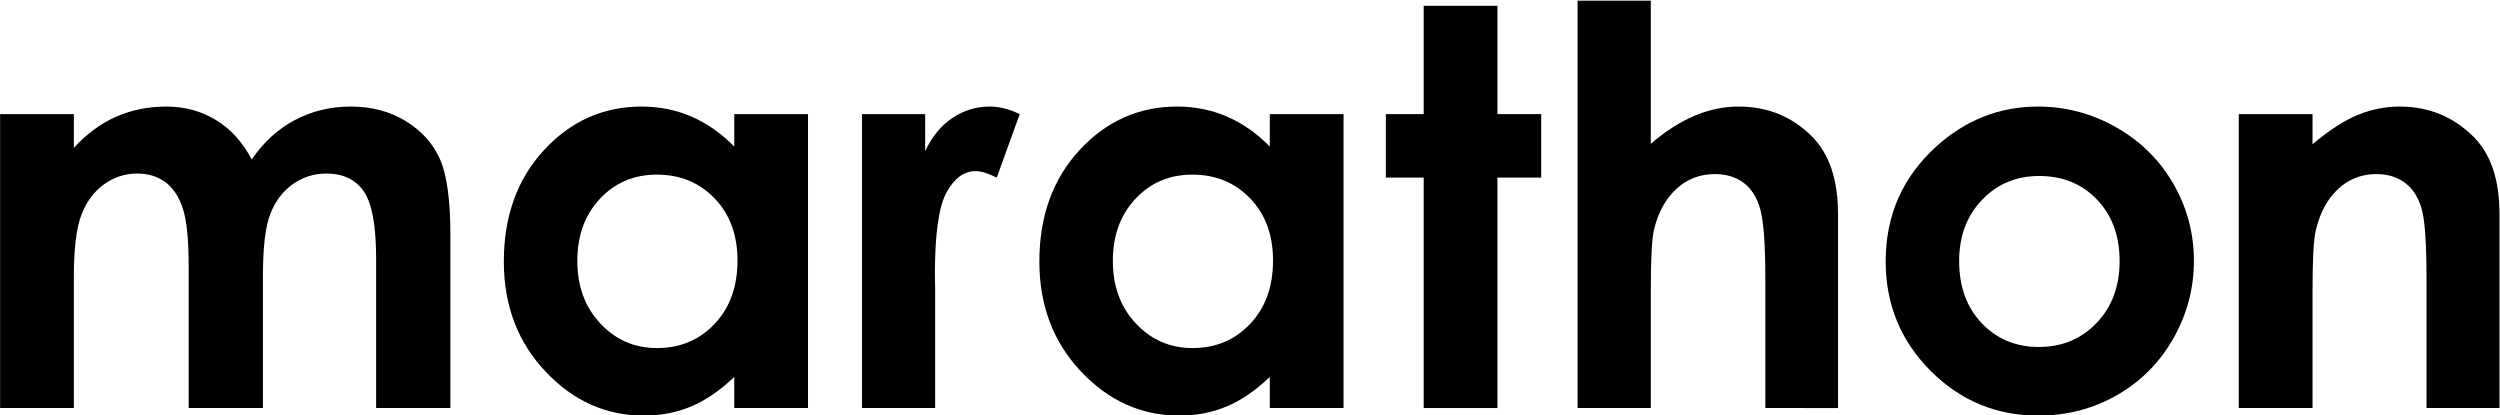 <?xml version="1.0" encoding="UTF-8" standalone="no"?>
<svg
   xmlns:dc="http://purl.org/dc/elements/1.1/"
   xmlns:cc="http://creativecommons.org/ns#"
   xmlns:rdf="http://www.w3.org/1999/02/22-rdf-syntax-ns#"
   xmlns:svg="http://www.w3.org/2000/svg"
   xmlns="http://www.w3.org/2000/svg"
   xmlns:sodipodi="http://sodipodi.sourceforge.net/DTD/sodipodi-0.dtd"
   xmlns:inkscape="http://www.inkscape.org/namespaces/inkscape"
   version="1.1"
   id="svg2"
   xml:space="preserve"
   width="824.423"
   height="136.867"
   viewBox="0 0 824.423 136.867"
   sodipodi:docname="marathon-sports.svg"
   inkscape:version="0.92.4 (5da689c313, 2019-01-14)"><defs
     id="defs6"><clipPath
       clipPathUnits="userSpaceOnUse"
       id="clipPath22"><path
         d="M 0,595.28 H 841.89 V 0 H 0 Z"
         id="path20"
         inkscape:connector-curvature="0" /></clipPath></defs><sodipodi:namedview
     pagecolor="#ffffff"
     bordercolor="#666666"
     borderopacity="1"
     objecttolerance="10"
     gridtolerance="10"
     guidetolerance="10"
     inkscape:pageopacity="0"
     inkscape:pageshadow="2"
     inkscape:window-width="2400"
     inkscape:window-height="1440"
     id="namedview4"
     showgrid="false"
     fit-margin-top="0"
     fit-margin-left="0"
     fit-margin-right="0"
     fit-margin-bottom="0"
     inkscape:zoom="1.6820038"
     inkscape:cx="402.89456"
     inkscape:cy="40.409638"
     inkscape:window-x="0"
     inkscape:window-y="80"
     inkscape:window-maximized="1"
     inkscape:current-layer="g18" /><g
     id="g10"
     inkscape:groupmode="layer"
     inkscape:label="marathon-sports"
     transform="matrix(1.333,0,0,-1.333,131.182,872.62)"><g
       id="g16"
       transform="translate(-208.726,267.372)"><g
         id="g18"
         clip-path="url(#clipPath22)"><g
           id="g32"
           transform="translate(110.34,359.025)"><path
             d="m 0,0 h 18.244 v -8.354 c 3.12,3.43 6.588,5.992 10.4,7.686 3.811,1.692 7.969,2.539 12.473,2.539 4.546,0 8.648,-1.114 12.304,-3.342 3.656,-2.228 6.599,-5.48 8.828,-9.757 2.898,4.277 6.454,7.529 10.667,9.757 4.214,2.228 8.817,3.342 13.811,3.342 5.17,0 9.718,-1.203 13.642,-3.609 3.923,-2.406 6.744,-5.547 8.46,-9.423 1.717,-3.876 2.575,-10.181 2.575,-18.912 V -72.711 H 93.026 v 36.89 c 0,8.242 -1.026,13.822 -3.074,16.741 -2.05,2.917 -5.124,4.377 -9.223,4.377 -3.119,0 -5.914,-0.892 -8.386,-2.673 -2.473,-1.783 -4.311,-4.244 -5.514,-7.385 -1.203,-3.14 -1.804,-8.186 -1.804,-15.136 V -72.711 H 46.646 v 35.219 c 0,6.505 -0.479,11.216 -1.439,14.135 -0.961,2.917 -2.401,5.089 -4.321,6.516 -1.92,1.425 -4.242,2.138 -6.968,2.138 -3.036,0 -5.793,-0.902 -8.272,-2.706 -2.479,-1.805 -4.332,-4.334 -5.56,-7.586 -1.228,-3.252 -1.842,-8.376 -1.842,-15.37 V -72.711 H 0 Z"
             style="fill:currentColor;fill-opacity:1;fill-rule:nonzero;stroke:none"
             id="path34"
             inkscape:connector-curvature="0" /></g><g
           id="g36"
           transform="translate(272.783,344.055)"><path
             d="m 0,0 c -5.639,0 -10.324,-1.995 -14.054,-5.981 -3.73,-3.988 -5.594,-9.101 -5.594,-15.337 0,-6.282 1.897,-11.452 5.694,-15.505 3.796,-4.054 8.469,-6.081 14.02,-6.081 5.729,0 10.48,1.993 14.254,5.981 3.773,3.986 5.661,9.211 5.661,15.672 0,6.325 -1.888,11.449 -5.661,15.37 C 10.546,-1.961 5.773,0 0,0 M 19.18,14.97 H 37.424 V -57.741 H 19.18 v 7.686 c -3.561,-3.387 -7.132,-5.825 -10.714,-7.318 -3.583,-1.492 -7.465,-2.239 -11.648,-2.239 -9.39,0 -17.512,3.643 -24.364,10.927 -6.854,7.285 -10.28,16.34 -10.28,27.166 0,11.227 3.315,20.427 9.946,27.601 6.63,7.172 14.685,10.759 24.164,10.759 4.361,0 8.454,-0.825 12.281,-2.472 3.827,-1.649 7.365,-4.122 10.615,-7.418 z"
             style="fill:currentColor;fill-opacity:1;fill-rule:nonzero;stroke:none"
             id="path38"
             inkscape:connector-curvature="0" /></g><g
           id="g40"
           transform="translate(323.554,359.025)"><path
             d="m 0,0 h 15.638 v -9.156 c 1.693,3.609 3.943,6.349 6.75,8.22 2.806,1.872 5.881,2.807 9.222,2.807 2.361,0 4.834,-0.625 7.418,-1.871 l -5.68,-15.705 c -2.139,1.069 -3.9,1.604 -5.28,1.604 -2.807,0 -5.179,-1.738 -7.117,-5.213 -1.938,-3.475 -2.907,-10.291 -2.907,-20.45 l 0.066,-3.542 V -72.711 H 0 Z"
             style="fill:currentColor;fill-opacity:1;fill-rule:nonzero;stroke:none"
             id="path42"
             inkscape:connector-curvature="0" /></g><g
           id="g44"
           transform="translate(405.268,344.055)"><path
             d="m 0,0 c -5.639,0 -10.324,-1.995 -14.054,-5.981 -3.73,-3.988 -5.594,-9.101 -5.594,-15.337 0,-6.282 1.897,-11.452 5.694,-15.505 3.796,-4.054 8.469,-6.081 14.02,-6.081 5.729,0 10.479,1.993 14.254,5.981 3.773,3.986 5.661,9.211 5.661,15.672 0,6.325 -1.888,11.449 -5.661,15.37 C 10.545,-1.961 5.773,0 0,0 M 19.18,14.97 H 37.424 V -57.741 H 19.18 v 7.686 c -3.561,-3.387 -7.133,-5.825 -10.714,-7.318 -3.583,-1.492 -7.465,-2.239 -11.648,-2.239 -9.39,0 -17.512,3.643 -24.365,10.927 -6.853,7.285 -10.279,16.34 -10.279,27.166 0,11.227 3.315,20.427 9.946,27.601 6.63,7.172 14.685,10.759 24.164,10.759 4.361,0 8.454,-0.825 12.281,-2.472 3.827,-1.649 7.365,-4.122 10.615,-7.418 z"
             style="fill:currentColor;fill-opacity:1;fill-rule:nonzero;stroke:none"
             id="path46"
             inkscape:connector-curvature="0" /></g><g
           id="g48"
           transform="translate(462.519,385.824)"><path
             d="M 0,0 H 18.244 V -26.798 H 29.07 V -42.503 H 18.244 V -99.509 H 0 v 57.006 h -9.356 v 15.705 H 0 Z"
             style="fill:currentColor;fill-opacity:1;fill-rule:nonzero;stroke:none"
             id="path50"
             inkscape:connector-curvature="0" /></g><g
           id="g52"
           transform="translate(500.593,387.093)"><path
             d="m 0,0 h 18.111 v -35.419 c 3.564,3.074 7.151,5.379 10.76,6.917 3.608,1.537 7.261,2.305 10.96,2.305 7.217,0 13.299,-2.496 18.244,-7.485 4.233,-4.322 6.349,-10.671 6.349,-19.046 v -48.051 H 46.446 v 31.878 c 0,8.421 -0.4,14.123 -1.202,17.109 -0.802,2.983 -2.172,5.212 -4.11,6.682 -1.938,1.471 -4.334,2.206 -7.184,2.206 -3.699,0 -6.874,-1.226 -9.523,-3.676 -2.652,-2.451 -4.49,-5.792 -5.514,-10.024 -0.534,-2.184 -0.802,-7.174 -0.802,-14.97 v -29.205 H 0 Z"
             style="fill:currentColor;fill-opacity:1;fill-rule:nonzero;stroke:none"
             id="path54"
             inkscape:connector-curvature="0" /></g><g
           id="g56"
           transform="translate(614.802,343.721)"><path
             d="m 0,0 c -5.668,0 -10.388,-1.971 -14.159,-5.915 -3.772,-3.942 -5.656,-8.988 -5.656,-15.136 0,-6.327 1.863,-11.451 5.589,-15.371 3.726,-3.921 8.447,-5.881 14.159,-5.881 5.713,0 10.464,1.982 14.259,5.948 3.792,3.964 5.69,9.065 5.69,15.304 0,6.237 -1.864,11.304 -5.589,15.203 C 10.564,-1.95 5.801,0 0,0 m -0.301,17.175 c 6.861,0 13.31,-1.716 19.347,-5.146 6.037,-3.431 10.748,-8.086 14.135,-13.967 3.384,-5.881 5.079,-12.23 5.079,-19.046 0,-6.862 -1.704,-13.278 -5.113,-19.247 -3.408,-5.971 -8.052,-10.638 -13.934,-14.001 -5.881,-3.363 -12.363,-5.046 -19.447,-5.046 -10.425,0 -19.326,3.709 -26.699,11.127 -7.374,7.419 -11.059,16.429 -11.059,27.033 0,11.361 4.165,20.827 12.497,28.403 7.306,6.592 15.704,9.89 25.194,9.89"
             style="fill:currentColor;fill-opacity:1;fill-rule:nonzero;stroke:none"
             id="path58"
             inkscape:connector-curvature="0" /></g><g
           id="g60"
           transform="translate(664.167,359.025)"><path
             d="m 0,0 h 18.244 v -7.452 c 4.138,3.488 7.885,5.914 11.245,7.277 3.358,1.364 6.794,2.046 10.309,2.046 7.207,0 13.325,-2.518 18.351,-7.552 4.227,-4.277 6.341,-10.604 6.341,-18.979 V -72.711 H 46.446 v 31.842 c 0,8.677 -0.389,14.438 -1.168,17.287 -0.777,2.849 -2.132,5.018 -4.066,6.509 -1.934,1.491 -4.322,2.237 -7.167,2.237 -3.689,0 -6.856,-1.236 -9.5,-3.705 -2.646,-2.471 -4.48,-5.886 -5.5,-10.247 -0.535,-2.271 -0.801,-7.188 -0.801,-14.752 V -72.711 H 0 Z"
             style="fill:currentColor;fill-opacity:1;fill-rule:nonzero;stroke:none"
             id="path62"
             inkscape:connector-curvature="0" /></g></g></g></g></svg>